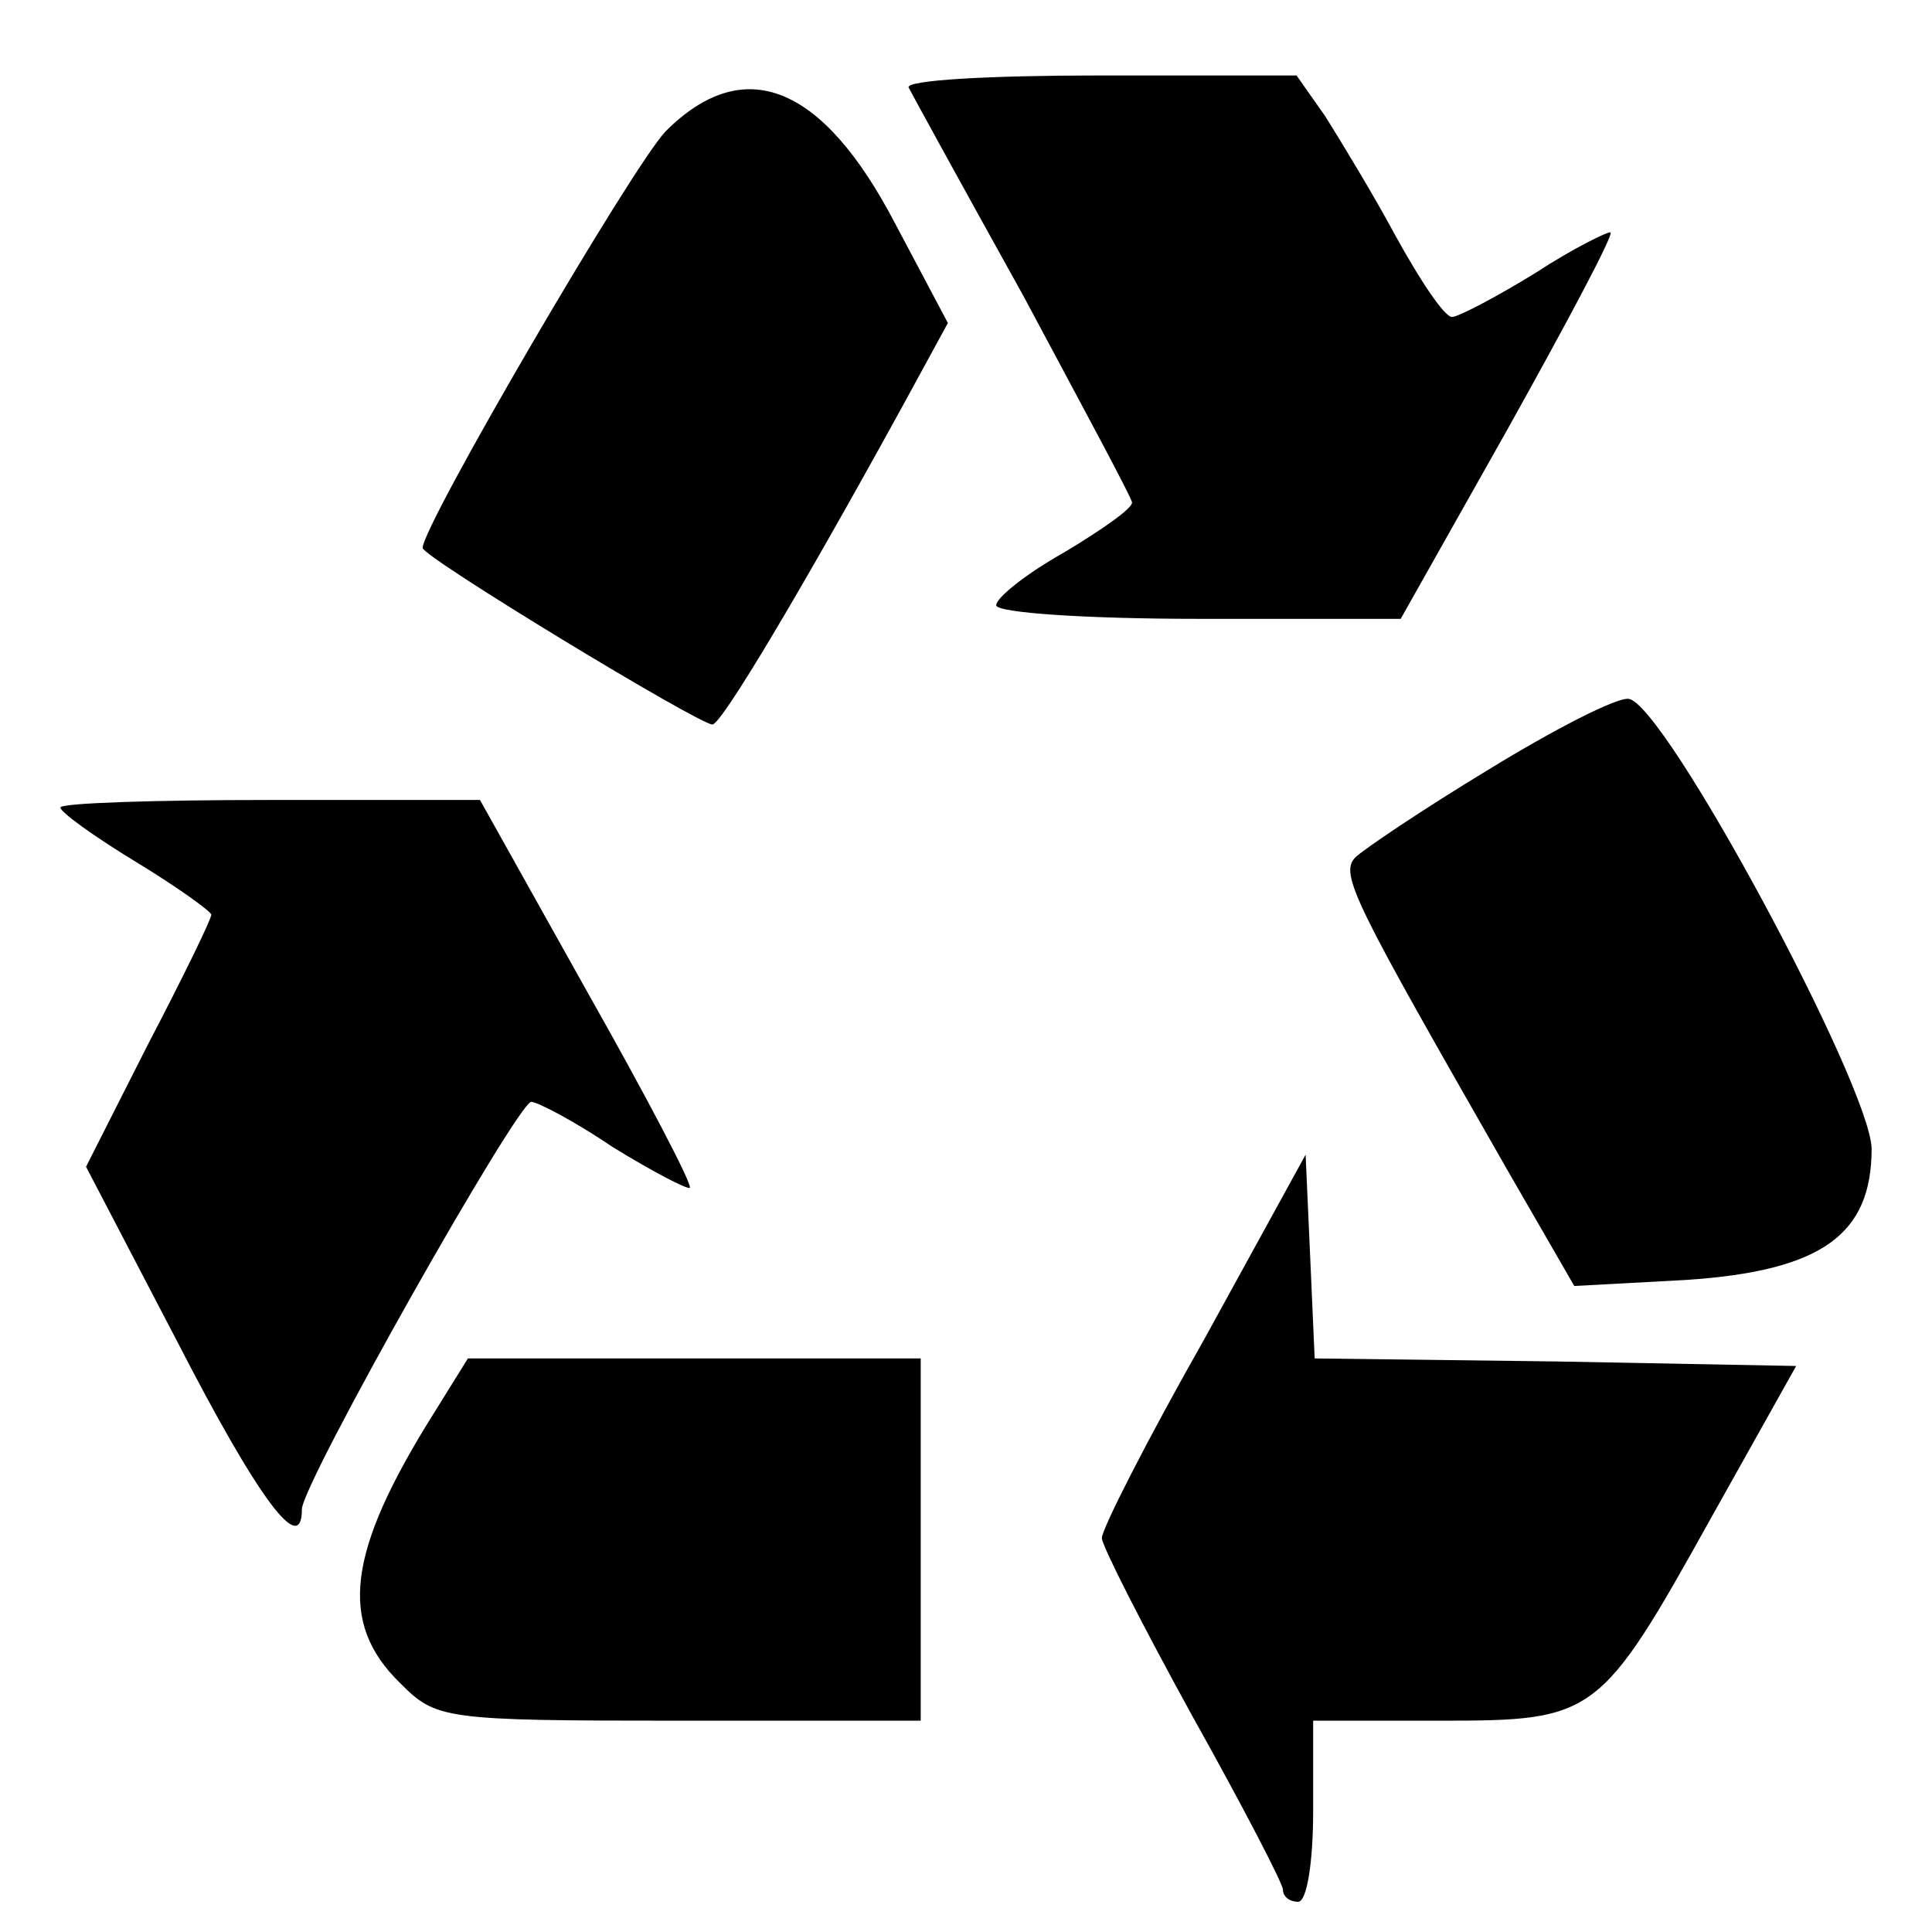 <?xml version="1.0" standalone="no"?>
<!DOCTYPE svg PUBLIC "-//W3C//DTD SVG 20010904//EN"
 "http://www.w3.org/TR/2001/REC-SVG-20010904/DTD/svg10.dtd">
<svg version="1.0" xmlns="http://www.w3.org/2000/svg"
 width="128pt" height="128pt" viewBox="0 0 128 128"
 preserveAspectRatio="xMidYMid meet">
<g transform="translate(0,128) scale(0.1,-0.1)"
fill="#000000" stroke="none">
<path d="M602 1222 c2 -4 36 -66 76 -138 39 -73 72 -134 72 -137 0 -4 -20 -18
-45 -33 -25 -14 -45 -30 -45 -35 0 -5 60 -9 134 -9 l134 0 71 126 c39 70 70
128 68 130 -1 1 -24 -10 -50 -27 -26 -16 -51 -29 -55 -29 -5 0 -21 24 -37 53
-15 28 -37 64 -47 80 l-19 27 -131 0 c-71 0 -128 -3 -126 -8z"/>
<path d="M441 1193 c-22 -23 -161 -261 -161 -276 0 -6 183 -117 192 -117 6 0
59 89 126 211 l30 55 -35 66 c-48 92 -100 113 -152 61z"/>
<path d="M986 770 c-43 -26 -83 -53 -88 -58 -11 -11 0 -31 100 -206 l45 -78
74 4 c90 6 123 30 123 87 -1 42 -137 295 -161 298 -8 1 -49 -20 -93 -47z"/>
<path d="M40 745 c0 -3 22 -19 50 -36 28 -17 50 -33 50 -35 0 -3 -19 -42 -42
-86 l-41 -81 60 -115 c54 -105 83 -144 83 -112 0 17 143 270 152 270 4 0 29
-13 54 -30 26 -16 49 -28 51 -27 2 2 -29 61 -68 130 l-71 127 -139 0 c-76 0
-139 -2 -139 -5z"/>
<path d="M798 393 c-38 -67 -68 -126 -68 -132 0 -5 27 -58 60 -118 33 -59 60
-111 60 -115 0 -5 5 -8 10 -8 6 0 10 27 10 60 l0 60 84 0 c103 0 106 2 180
135 l56 100 -159 3 -160 2 -3 68 -3 67 -67 -122z"/>
<path d="M287 343 c-57 -91 -63 -138 -22 -178 24 -24 28 -25 185 -25 l160 0 0
120 0 120 -150 0 -150 0 -23 -37z"/>
</g>
</svg>
